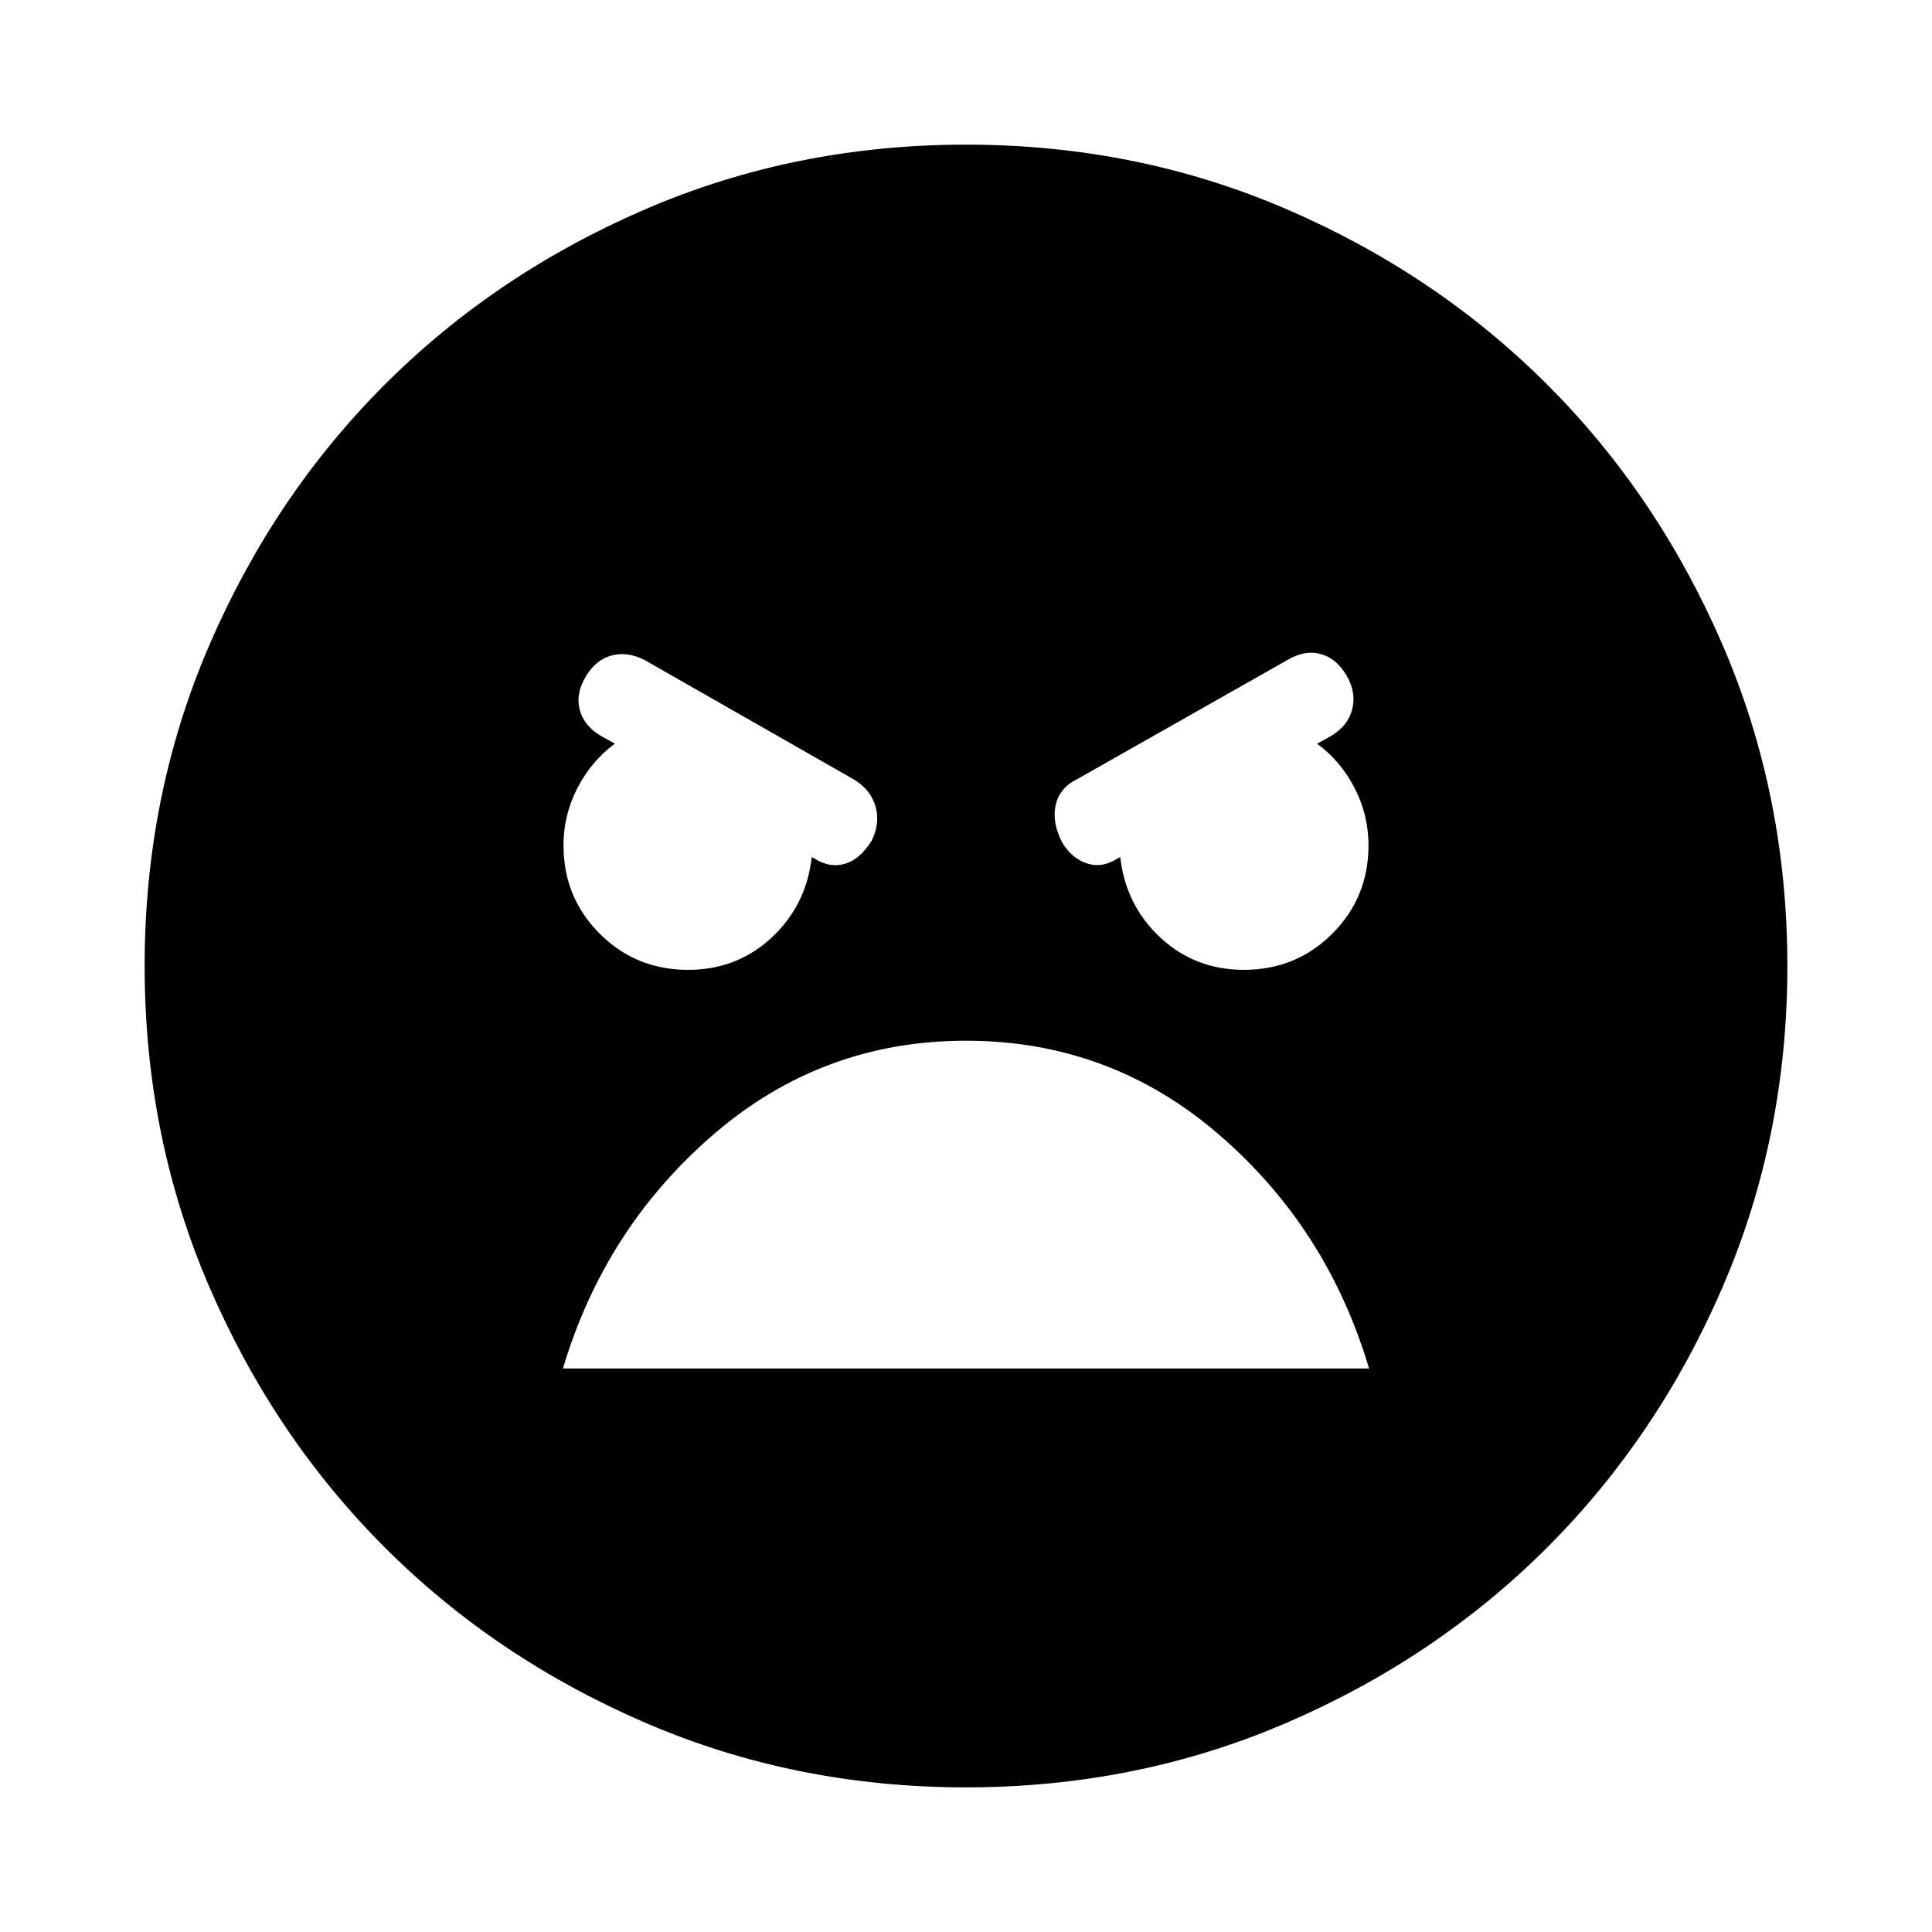 <svg xmlns="http://www.w3.org/2000/svg" height="24" viewBox="0 -960 960 960" width="24"><path d="M480-71.87q-84.91 0-159.35-32.1-74.43-32.1-129.51-87.17-55.07-55.08-87.17-129.51-32.1-74.44-32.1-159.35t32.1-159.35q32.1-74.43 87.17-129.51 55.08-55.07 129.51-87.17 74.44-32.1 159.35-32.1t159.35 32.1q74.43 32.1 129.51 87.17 55.07 55.08 87.17 129.51 32.1 74.44 32.1 159.35t-32.1 159.35q-32.1 74.43-87.17 129.51-55.08 55.07-129.51 87.17-74.44 32.1-159.35 32.1Zm138.09-406.22q25.95 0 43.93-17.98Q680-514.04 680-540q0-15-6.88-28.38-6.88-13.38-18.64-22.1l6.85-3.8q8.47-5 10.59-13.34 2.12-8.34-2.88-16.81-5-8.48-12.83-10.6-7.84-2.12-16.32 2.88l-105.04 59.52q-8.48 4.24-10.34 12.93-1.86 8.7 3.58 18.85 4.76 7.52 12.14 9.9 7.38 2.38 14.9-2.38l1.52-.76q2.72 24 19.96 40 17.24 16 41.48 16Zm-276.18 0q24.24 0 41.48-16t19.96-40l1.52.76q7.52 4.76 15.02 2.53 7.5-2.24 13.22-11.44 4.24-8.48 2-16.81-2.24-8.34-10.72-13.58l-104.28-59.52q-8.48-4.24-16.32-2.12-7.83 2.12-12.83 10.6-5 8.47-2.88 16.43 2.12 7.96 10.59 12.96l6.85 3.8q-11.76 8.72-18.64 22.1Q280-555 280-540q0 25.96 17.98 43.93 17.98 17.98 43.93 17.98ZM480-442.87q-71.48 0-125.48 46.58-54 46.57-74.8 116.29h400.56q-20.8-69.96-74.8-116.41-54-46.46-125.48-46.46Z"/></svg>